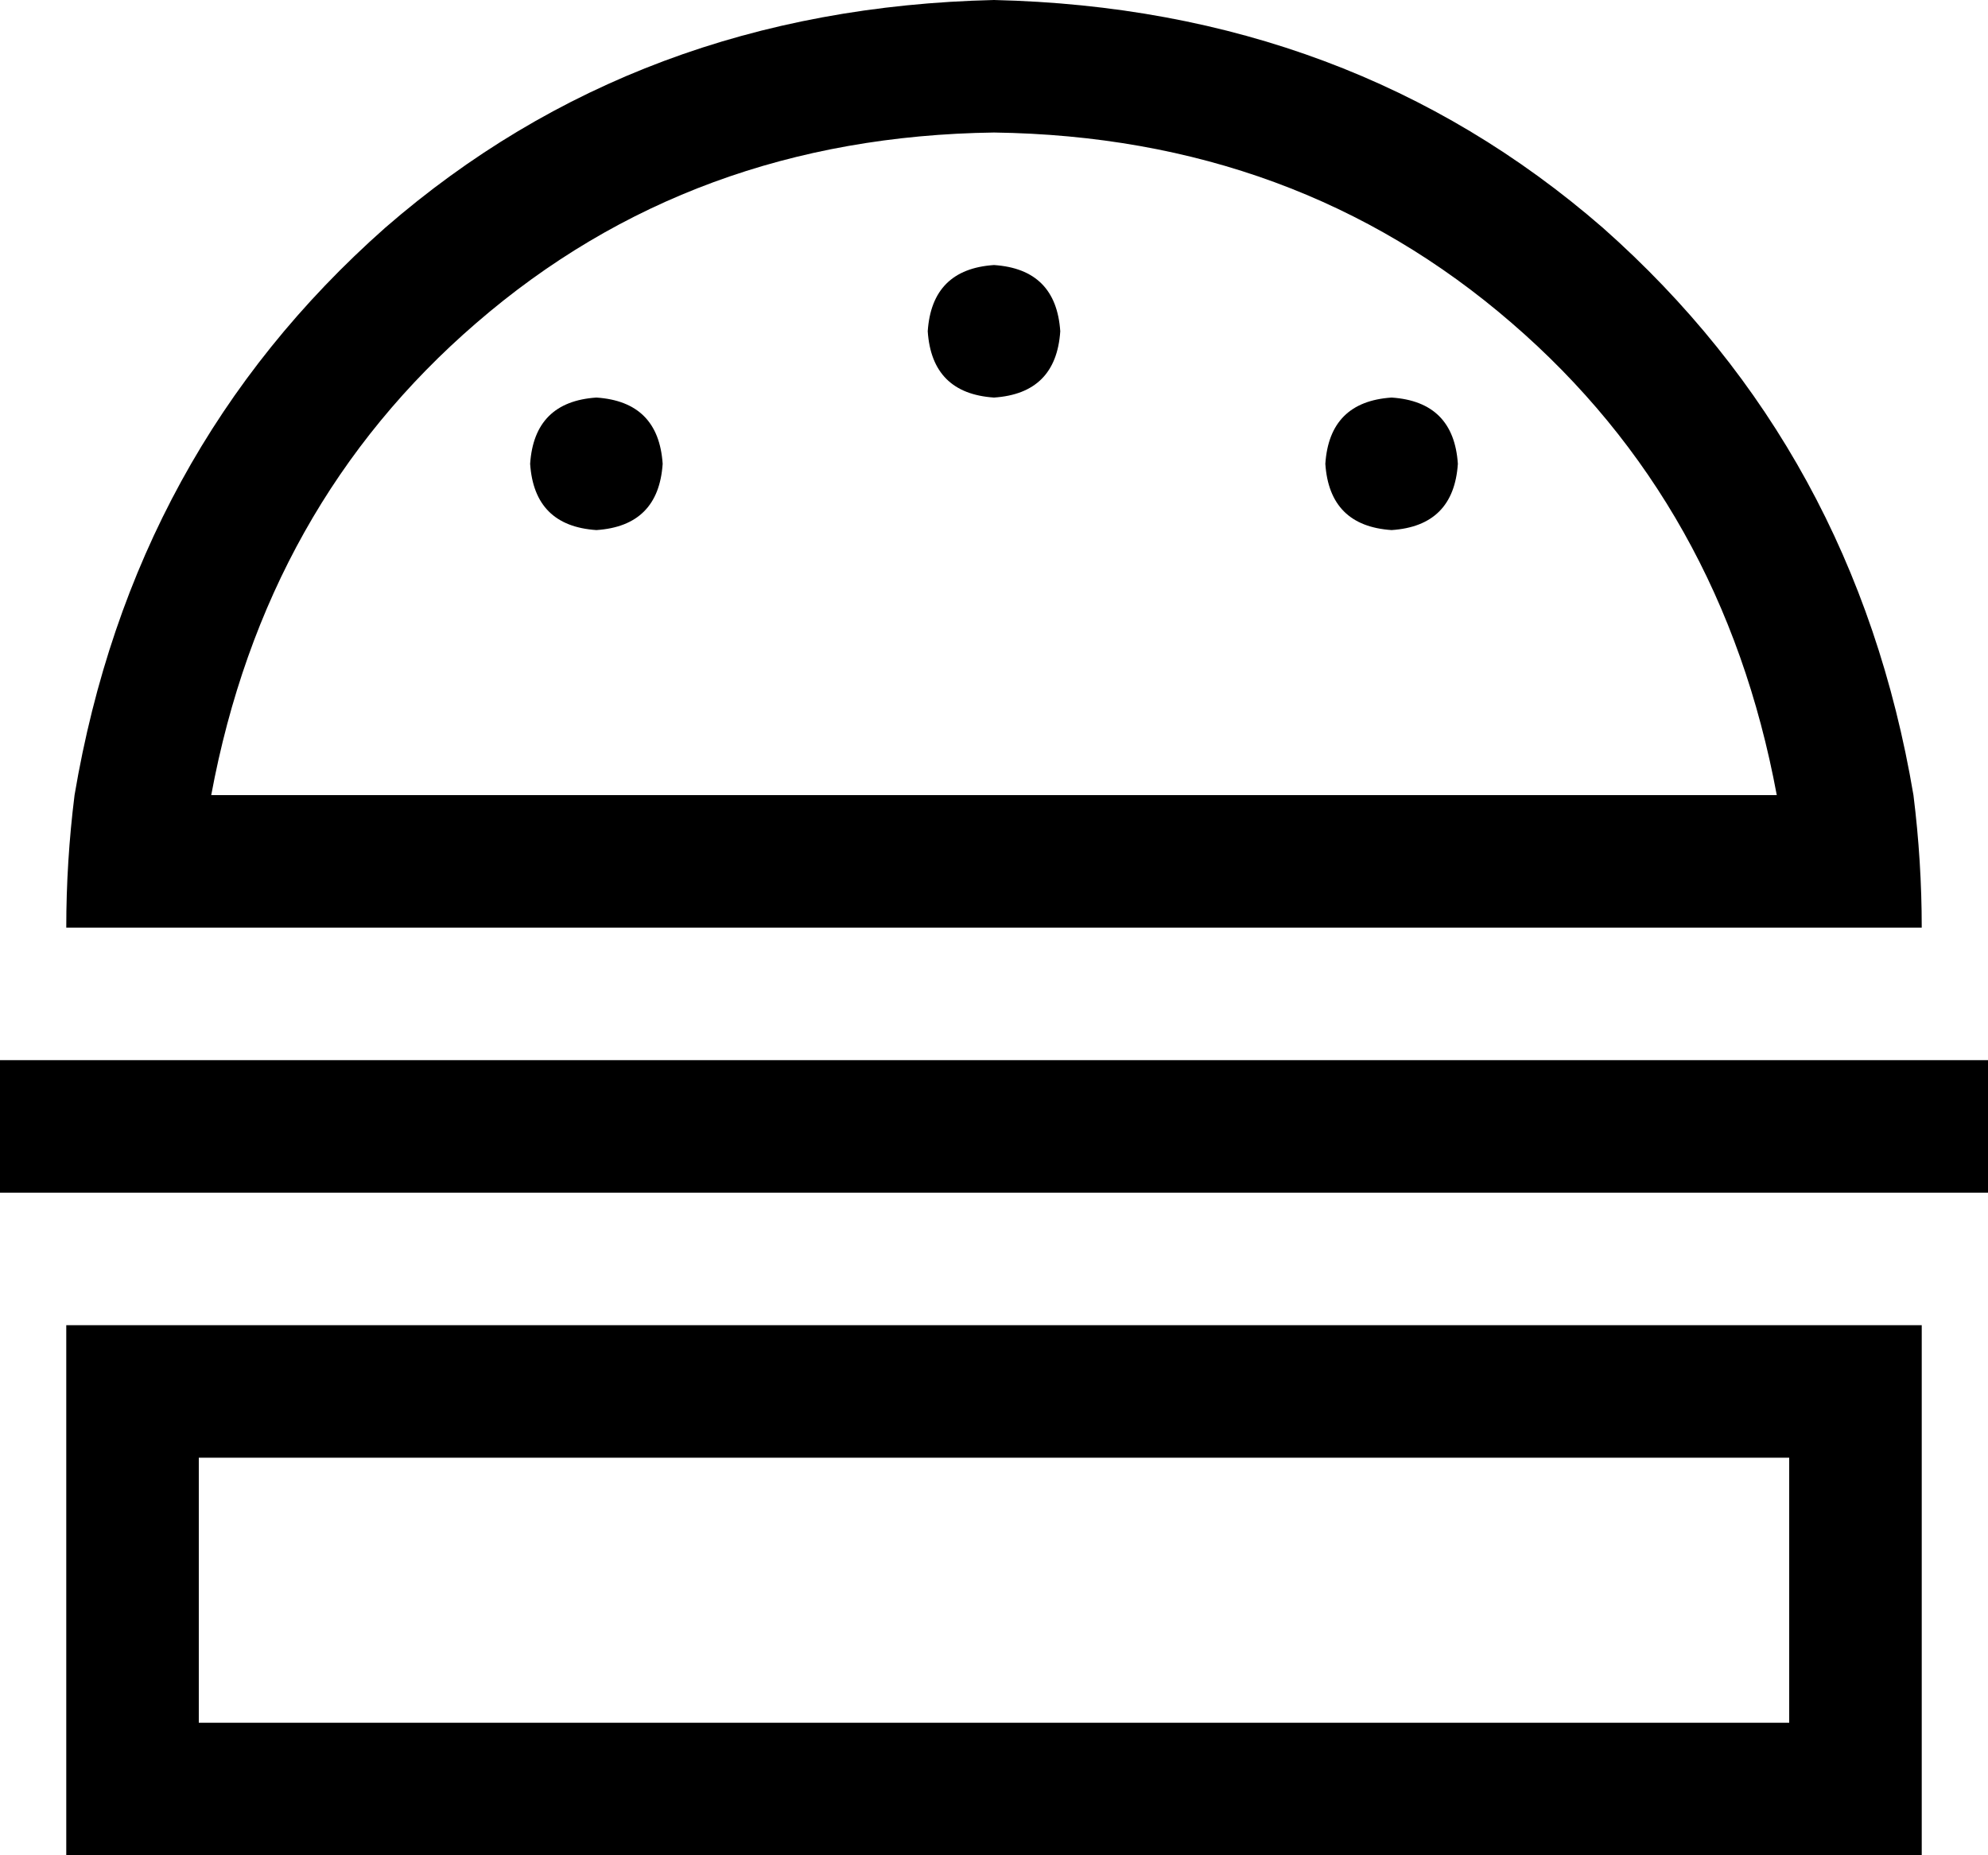 <svg xmlns="http://www.w3.org/2000/svg" viewBox="0 0 480 448">
  <path d="M 240 0 Q 326 2 387 55 L 387 55 L 387 55 Q 448 109 462 192 Q 464 208 464 224 L 432 224 L 16 224 Q 16 208 18 192 Q 32 109 93 55 Q 154 2 240 0 L 240 0 Z M 240 32 Q 167 33 115 78 L 115 78 L 115 78 Q 64 122 51 192 L 429 192 L 429 192 Q 416 122 365 78 Q 313 33 240 32 L 240 32 Z M 432 352 L 48 352 L 432 352 L 48 352 L 48 416 L 48 416 L 432 416 L 432 416 L 432 352 L 432 352 Z M 16 320 L 48 320 L 16 320 L 464 320 L 464 352 L 464 352 L 464 416 L 464 416 L 464 448 L 464 448 L 432 448 L 16 448 L 16 416 L 16 416 L 16 352 L 16 352 L 16 320 L 16 320 Z M 0 256 L 16 256 L 0 256 L 480 256 L 480 288 L 480 288 L 464 288 L 0 288 L 0 256 L 0 256 Z M 144 96 Q 159 97 160 112 Q 159 127 144 128 Q 129 127 128 112 Q 129 97 144 96 L 144 96 Z M 224 80 Q 225 65 240 64 Q 255 65 256 80 Q 255 95 240 96 Q 225 95 224 80 L 224 80 Z M 336 96 Q 351 97 352 112 Q 351 127 336 128 Q 321 127 320 112 Q 321 97 336 96 L 336 96 Z" />
</svg>